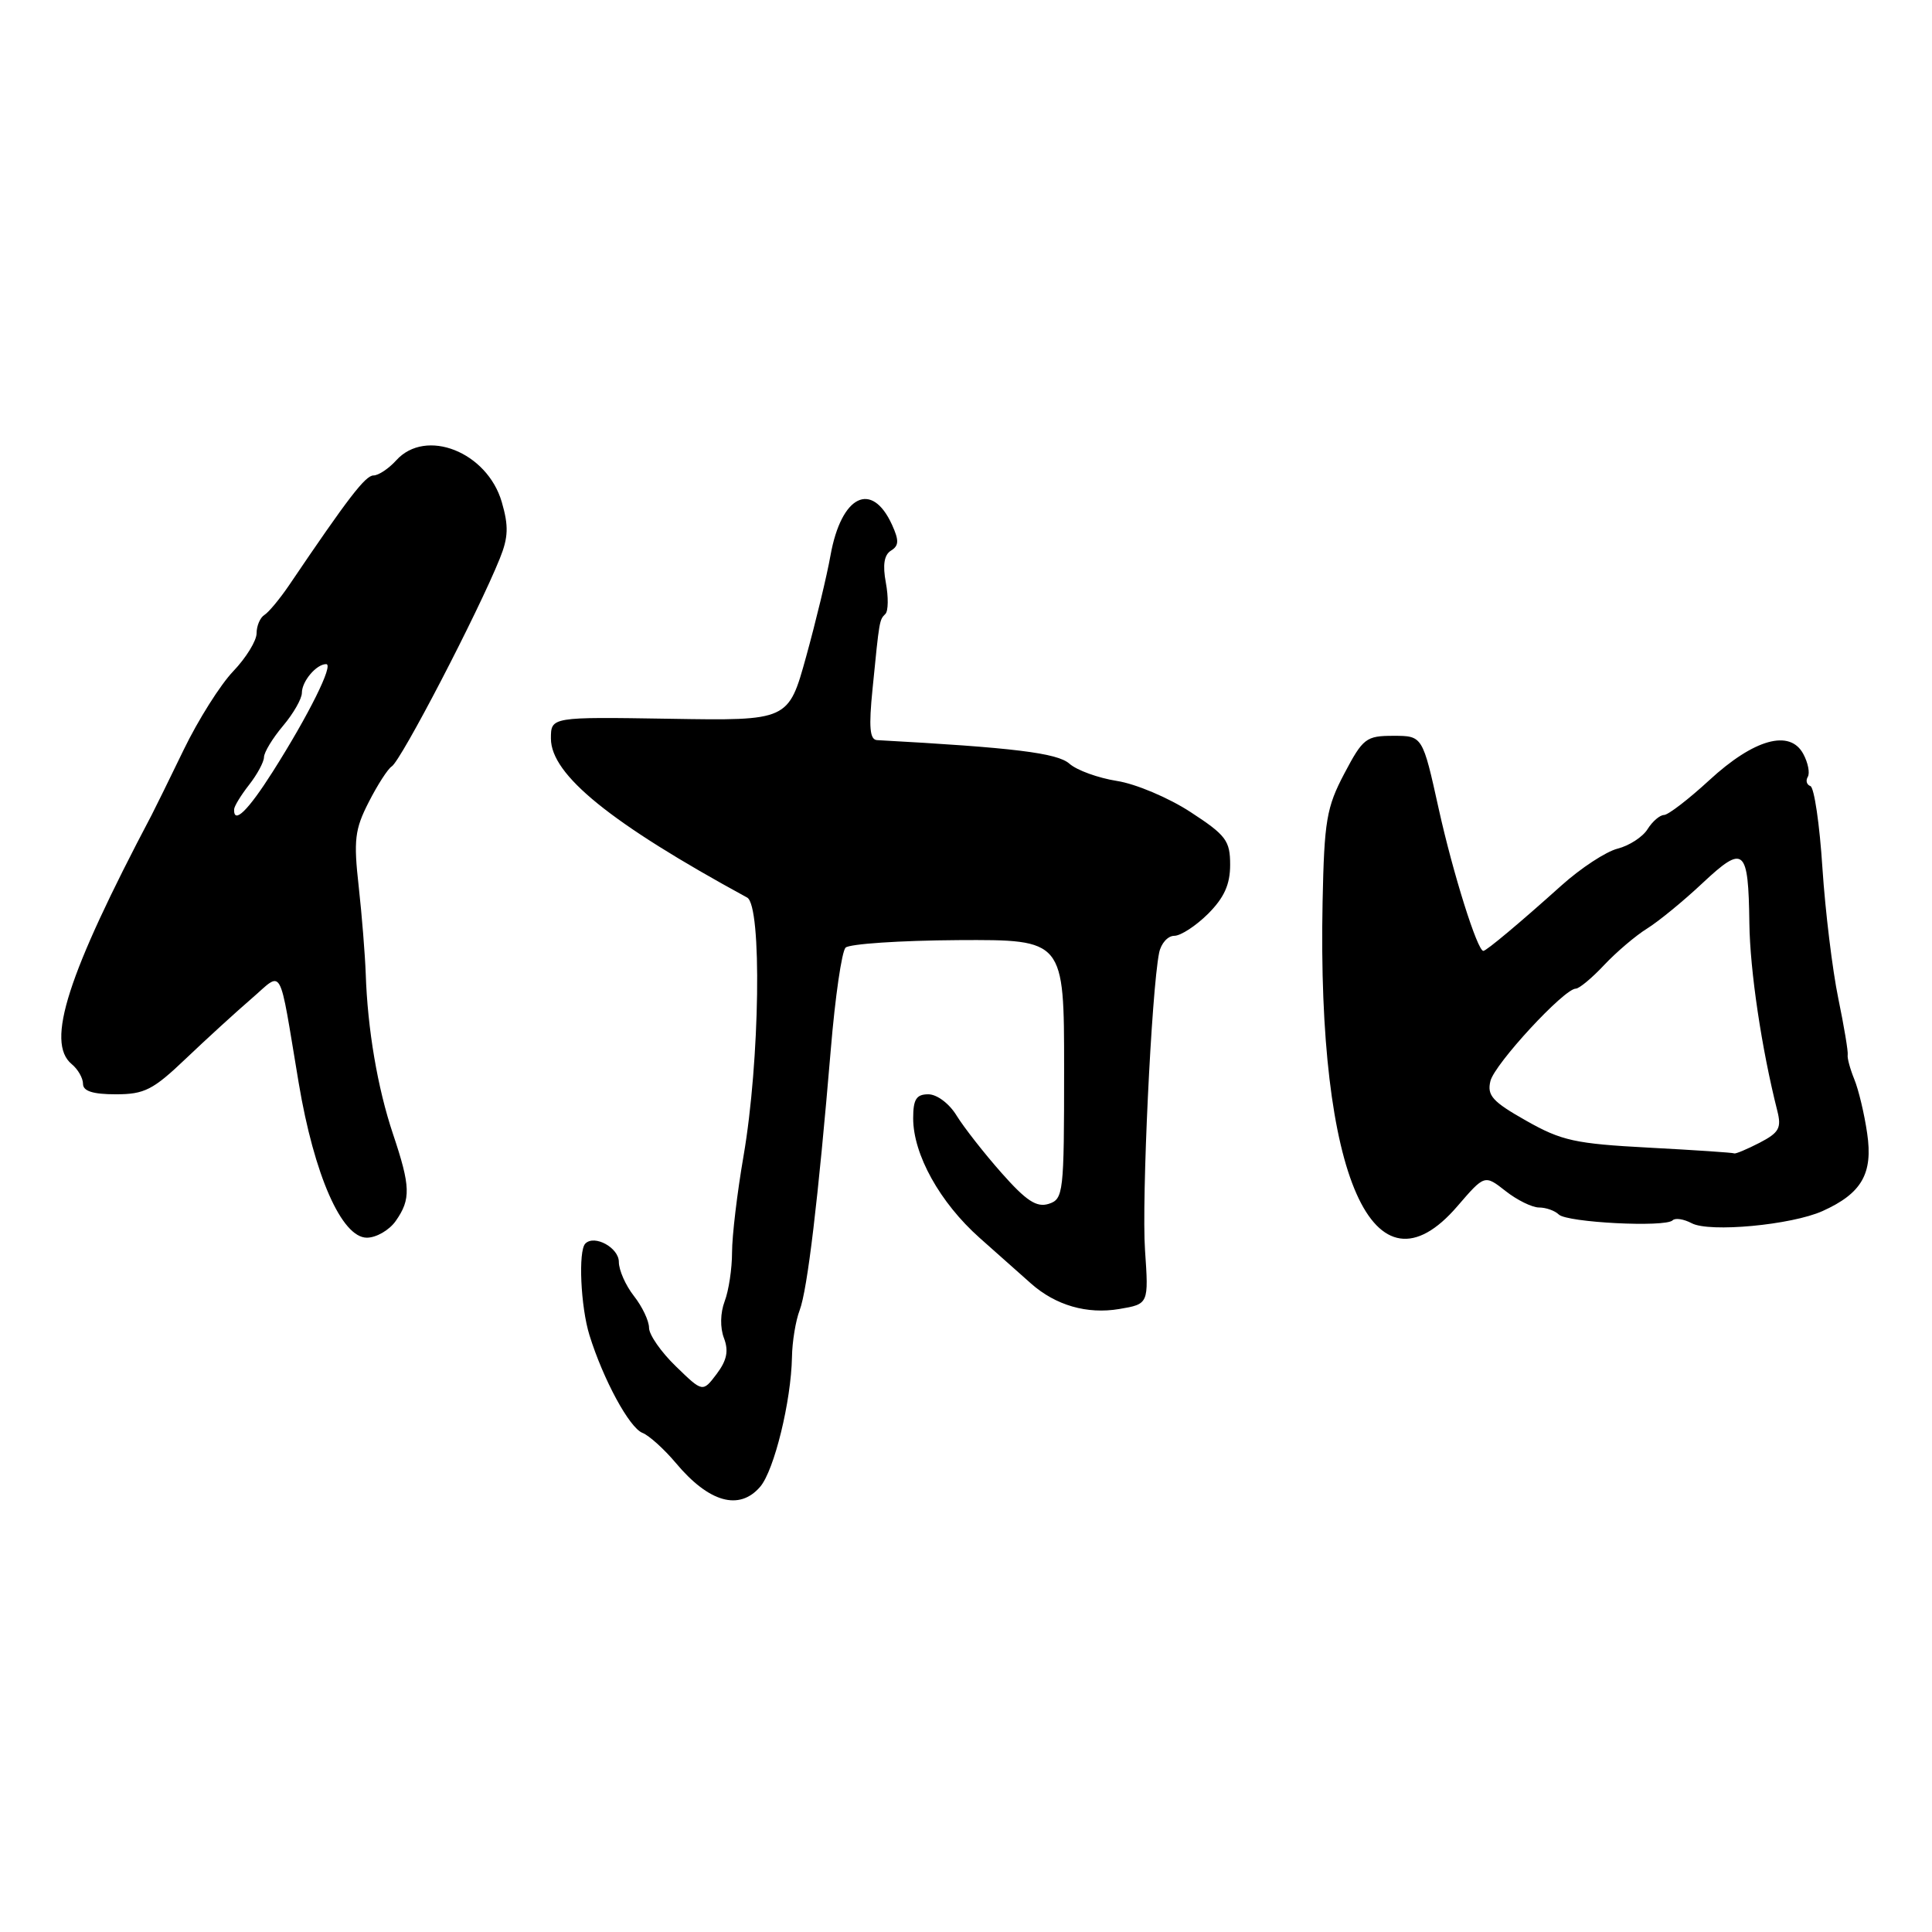 <?xml version="1.0" encoding="UTF-8" standalone="no"?>
<!DOCTYPE svg PUBLIC "-//W3C//DTD SVG 1.1//EN" "http://www.w3.org/Graphics/SVG/1.1/DTD/svg11.dtd" >
<svg xmlns="http://www.w3.org/2000/svg" xmlns:xlink="http://www.w3.org/1999/xlink" version="1.1" viewBox="0 0 256 256">
 <g >
 <path fill="currentColor"
d=" M 100.73 197.00 C 102.59 194.82 104.83 185.67 104.94 179.82 C 104.97 177.79 105.43 174.99 105.96 173.61 C 106.99 170.89 108.41 158.98 110.09 139.00 C 110.66 132.12 111.54 126.08 112.04 125.57 C 112.54 125.07 119.26 124.62 126.97 124.57 C 141.00 124.50 141.00 124.50 141.00 141.68 C 141.00 158.13 140.91 158.89 138.95 159.52 C 137.35 160.02 135.98 159.12 132.70 155.41 C 130.39 152.80 127.72 149.38 126.76 147.83 C 125.79 146.23 124.15 145.00 123.01 145.00 C 121.42 145.00 121.00 145.66 121.00 148.18 C 121.00 152.97 124.54 159.34 129.80 164.02 C 132.38 166.32 135.45 169.04 136.61 170.07 C 139.88 172.97 144.04 174.17 148.31 173.45 C 152.21 172.79 152.21 172.79 151.72 165.64 C 151.26 159.01 152.57 131.34 153.59 126.25 C 153.84 125.01 154.74 124.00 155.60 124.00 C 156.45 124.00 158.47 122.68 160.08 121.08 C 162.21 118.94 163.00 117.20 163.00 114.59 C 163.00 111.39 162.46 110.67 157.75 107.60 C 154.86 105.71 150.47 103.86 148.00 103.48 C 145.53 103.09 142.69 102.07 141.70 101.19 C 140.09 99.77 134.29 99.06 116.22 98.07 C 115.25 98.02 115.10 96.40 115.62 91.25 C 116.53 82.06 116.52 82.15 117.32 81.35 C 117.71 80.96 117.73 79.10 117.38 77.21 C 116.94 74.86 117.15 73.52 118.06 72.96 C 119.12 72.31 119.14 71.61 118.20 69.54 C 115.51 63.64 111.48 65.63 110.05 73.57 C 109.57 76.28 108.11 82.33 106.82 87.00 C 104.47 95.50 104.47 95.50 88.74 95.24 C 73.00 94.99 73.00 94.99 73.00 97.86 C 73.00 102.66 80.90 109.07 99.00 118.93 C 100.98 120.01 100.69 140.60 98.52 153.19 C 97.68 158.04 97.00 163.77 97.00 165.94 C 97.00 168.10 96.56 171.02 96.02 172.43 C 95.44 173.97 95.40 175.93 95.93 177.31 C 96.57 179.00 96.32 180.25 94.96 182.06 C 93.11 184.50 93.11 184.50 89.56 181.05 C 87.60 179.16 86.00 176.86 86.00 175.94 C 86.00 175.02 85.10 173.13 84.00 171.73 C 82.90 170.33 82.00 168.30 82.00 167.21 C 82.00 165.33 78.77 163.56 77.56 164.78 C 76.60 165.73 76.94 173.18 78.11 176.93 C 79.94 182.81 83.39 189.17 85.12 189.86 C 86.01 190.21 88.00 192.01 89.54 193.84 C 93.93 199.09 97.96 200.23 100.73 197.00 Z  M 52.44 161.78 C 54.46 158.90 54.41 157.22 52.07 150.25 C 50.02 144.13 48.70 136.36 48.46 129.00 C 48.37 126.53 47.96 121.33 47.53 117.46 C 46.84 111.32 47.01 109.89 48.86 106.28 C 50.02 104.00 51.39 101.88 51.90 101.56 C 53.14 100.80 63.33 81.20 66.23 74.00 C 67.36 71.20 67.41 69.70 66.49 66.53 C 64.56 59.88 56.42 56.66 52.50 61.00 C 51.50 62.10 50.15 63.00 49.49 63.00 C 48.42 63.00 46.15 65.95 38.29 77.57 C 37.07 79.36 35.61 81.12 35.04 81.48 C 34.47 81.83 34.00 82.92 34.00 83.91 C 34.00 84.90 32.61 87.16 30.91 88.94 C 29.21 90.71 26.26 95.39 24.35 99.33 C 22.44 103.28 20.52 107.17 20.09 108.00 C 8.92 129.17 6.04 138.13 9.50 141.00 C 10.33 141.68 11.00 142.86 11.00 143.62 C 11.00 144.58 12.32 145.00 15.34 145.00 C 19.15 145.00 20.28 144.42 24.65 140.25 C 27.39 137.64 31.29 134.08 33.32 132.33 C 37.59 128.66 36.88 127.39 39.58 143.50 C 41.63 155.72 45.28 164.00 48.61 164.00 C 49.86 164.00 51.59 163.00 52.44 161.78 Z  M 193.11 159.83 C 196.72 155.64 196.72 155.64 199.50 157.82 C 201.02 159.02 203.02 160.00 203.93 160.00 C 204.85 160.00 206.03 160.42 206.55 160.93 C 207.63 161.99 220.67 162.66 221.63 161.70 C 221.98 161.35 223.11 161.53 224.15 162.08 C 226.50 163.34 237.39 162.32 241.50 160.47 C 246.69 158.13 248.20 155.51 247.41 150.18 C 247.04 147.61 246.27 144.38 245.70 143.00 C 245.14 141.62 244.75 140.17 244.83 139.78 C 244.91 139.38 244.35 136.00 243.58 132.28 C 242.81 128.55 241.86 120.78 241.48 115.00 C 241.11 109.22 240.39 104.35 239.89 104.16 C 239.39 103.98 239.24 103.43 239.54 102.94 C 239.84 102.44 239.58 101.08 238.95 99.91 C 237.18 96.59 232.41 97.92 226.48 103.39 C 223.74 105.91 221.05 107.98 220.49 107.99 C 219.94 108.00 218.95 108.84 218.31 109.87 C 217.67 110.90 215.88 112.06 214.34 112.45 C 212.80 112.84 209.46 115.03 206.90 117.33 C 201.48 122.20 196.95 126.00 196.55 126.00 C 195.76 126.00 192.53 115.73 190.64 107.19 C 188.50 97.50 188.50 97.50 184.63 97.50 C 181.01 97.50 180.60 97.82 178.13 102.50 C 175.77 106.98 175.47 108.74 175.25 119.50 C 174.51 155.88 181.99 172.76 193.11 159.83 Z  M 31.02 107.25 C 31.03 106.84 31.92 105.38 33.00 104.00 C 34.08 102.62 34.97 100.97 34.98 100.33 C 34.99 99.68 36.12 97.82 37.50 96.18 C 38.88 94.55 40.00 92.58 40.00 91.81 C 40.00 90.27 41.92 88.00 43.22 88.00 C 44.26 88.00 40.89 94.77 36.15 102.24 C 32.85 107.44 30.96 109.28 31.02 107.25 Z  M 218.50 152.07 C 208.71 151.55 206.92 151.16 202.21 148.49 C 197.75 145.97 197.02 145.15 197.49 143.24 C 198.05 140.97 207.26 131.00 208.80 131.00 C 209.25 131.00 210.95 129.59 212.56 127.87 C 214.18 126.15 216.74 123.97 218.26 123.03 C 219.77 122.09 223.08 119.38 225.60 117.01 C 231.10 111.86 231.67 112.35 231.80 122.32 C 231.88 128.64 233.43 138.99 235.50 147.18 C 236.08 149.47 235.74 150.08 233.14 151.43 C 231.47 152.29 229.96 152.92 229.80 152.83 C 229.63 152.73 224.55 152.39 218.50 152.07 Z "/>
</g>
</svg>